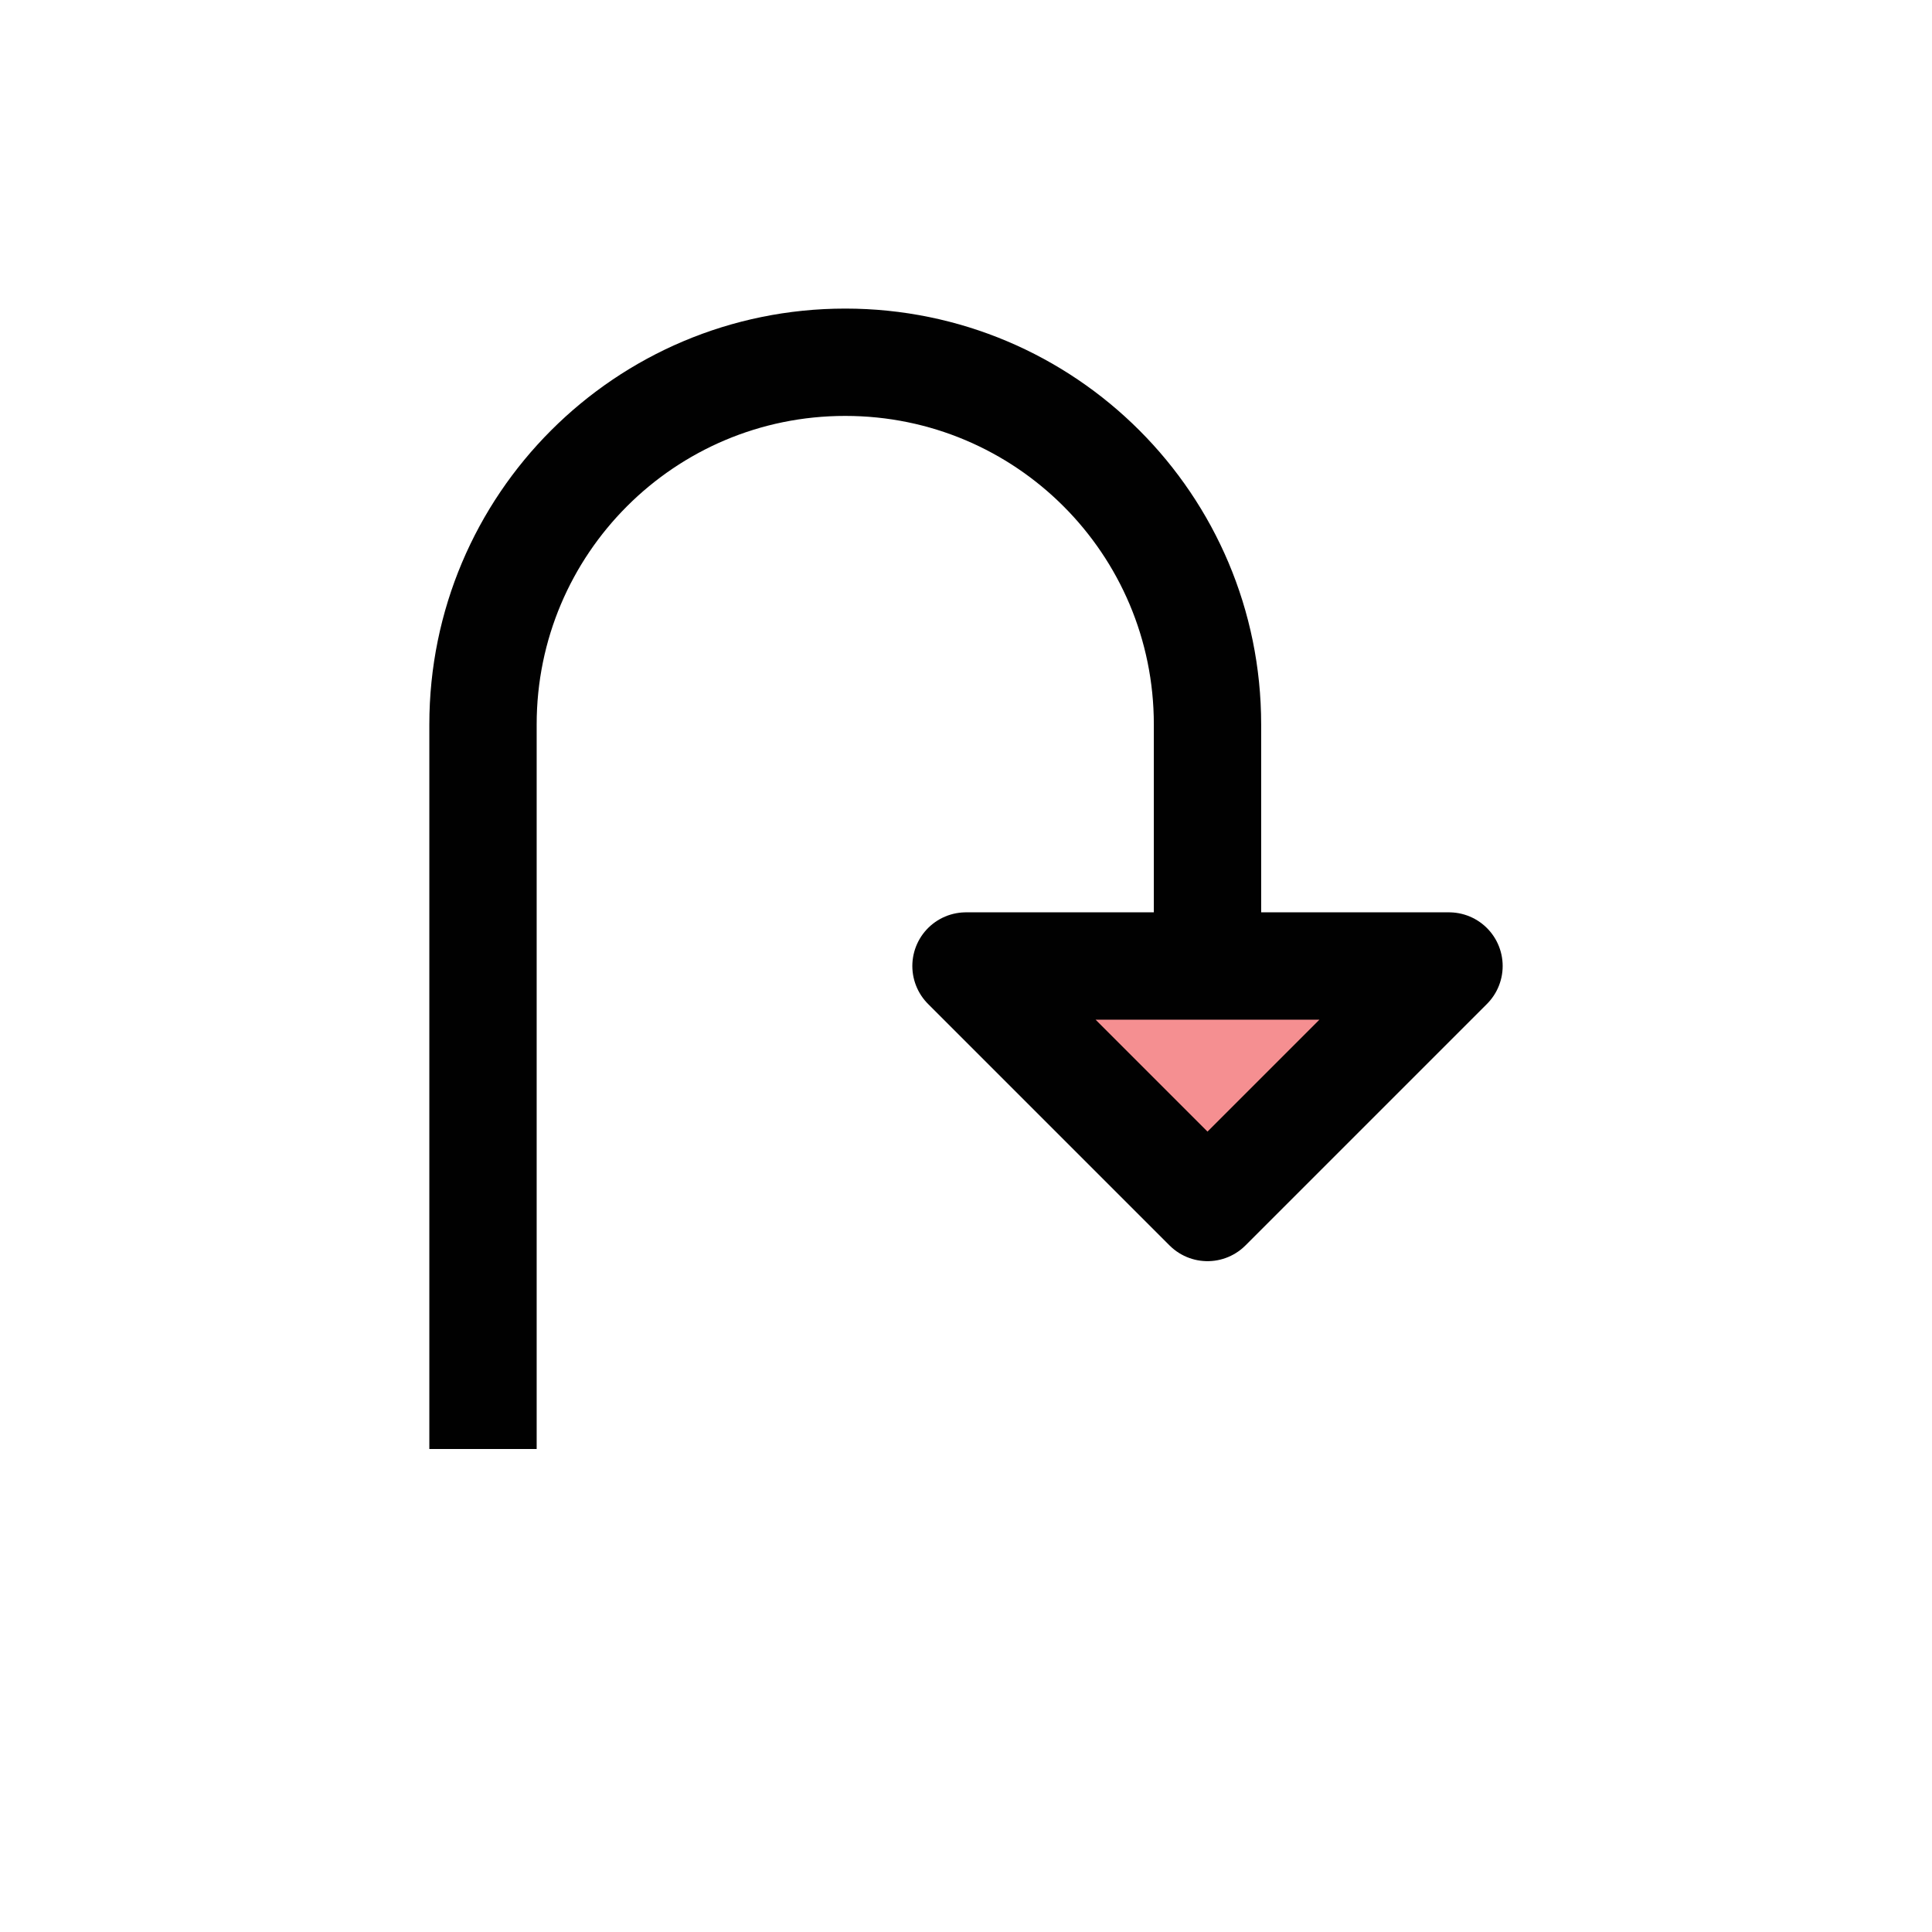 <?xml version="1.0" encoding="UTF-8"?>
<svg id="arrow-headed-return-down" xmlns="http://www.w3.org/2000/svg" viewBox="0 0 72 72">
  <polygon points="54 36 45 45 36 36 54 36" style="fill: #ed2024; opacity: .5; stroke-width: 0px;"/>
  <path d="M45,36v-9c0-7.46-6.04-13.5-13.5-13.5h0c-7.46,0-13.5,6.04-13.5,13.5v27" style="fill: none; stroke: #010101; stroke-linejoin: round; stroke-width: 4px;"/>
  <polygon points="54 36 45 45 36 36 54 36" style="fill: none; stroke: #010101; stroke-linejoin: round; stroke-width: 4px;"/>
</svg>